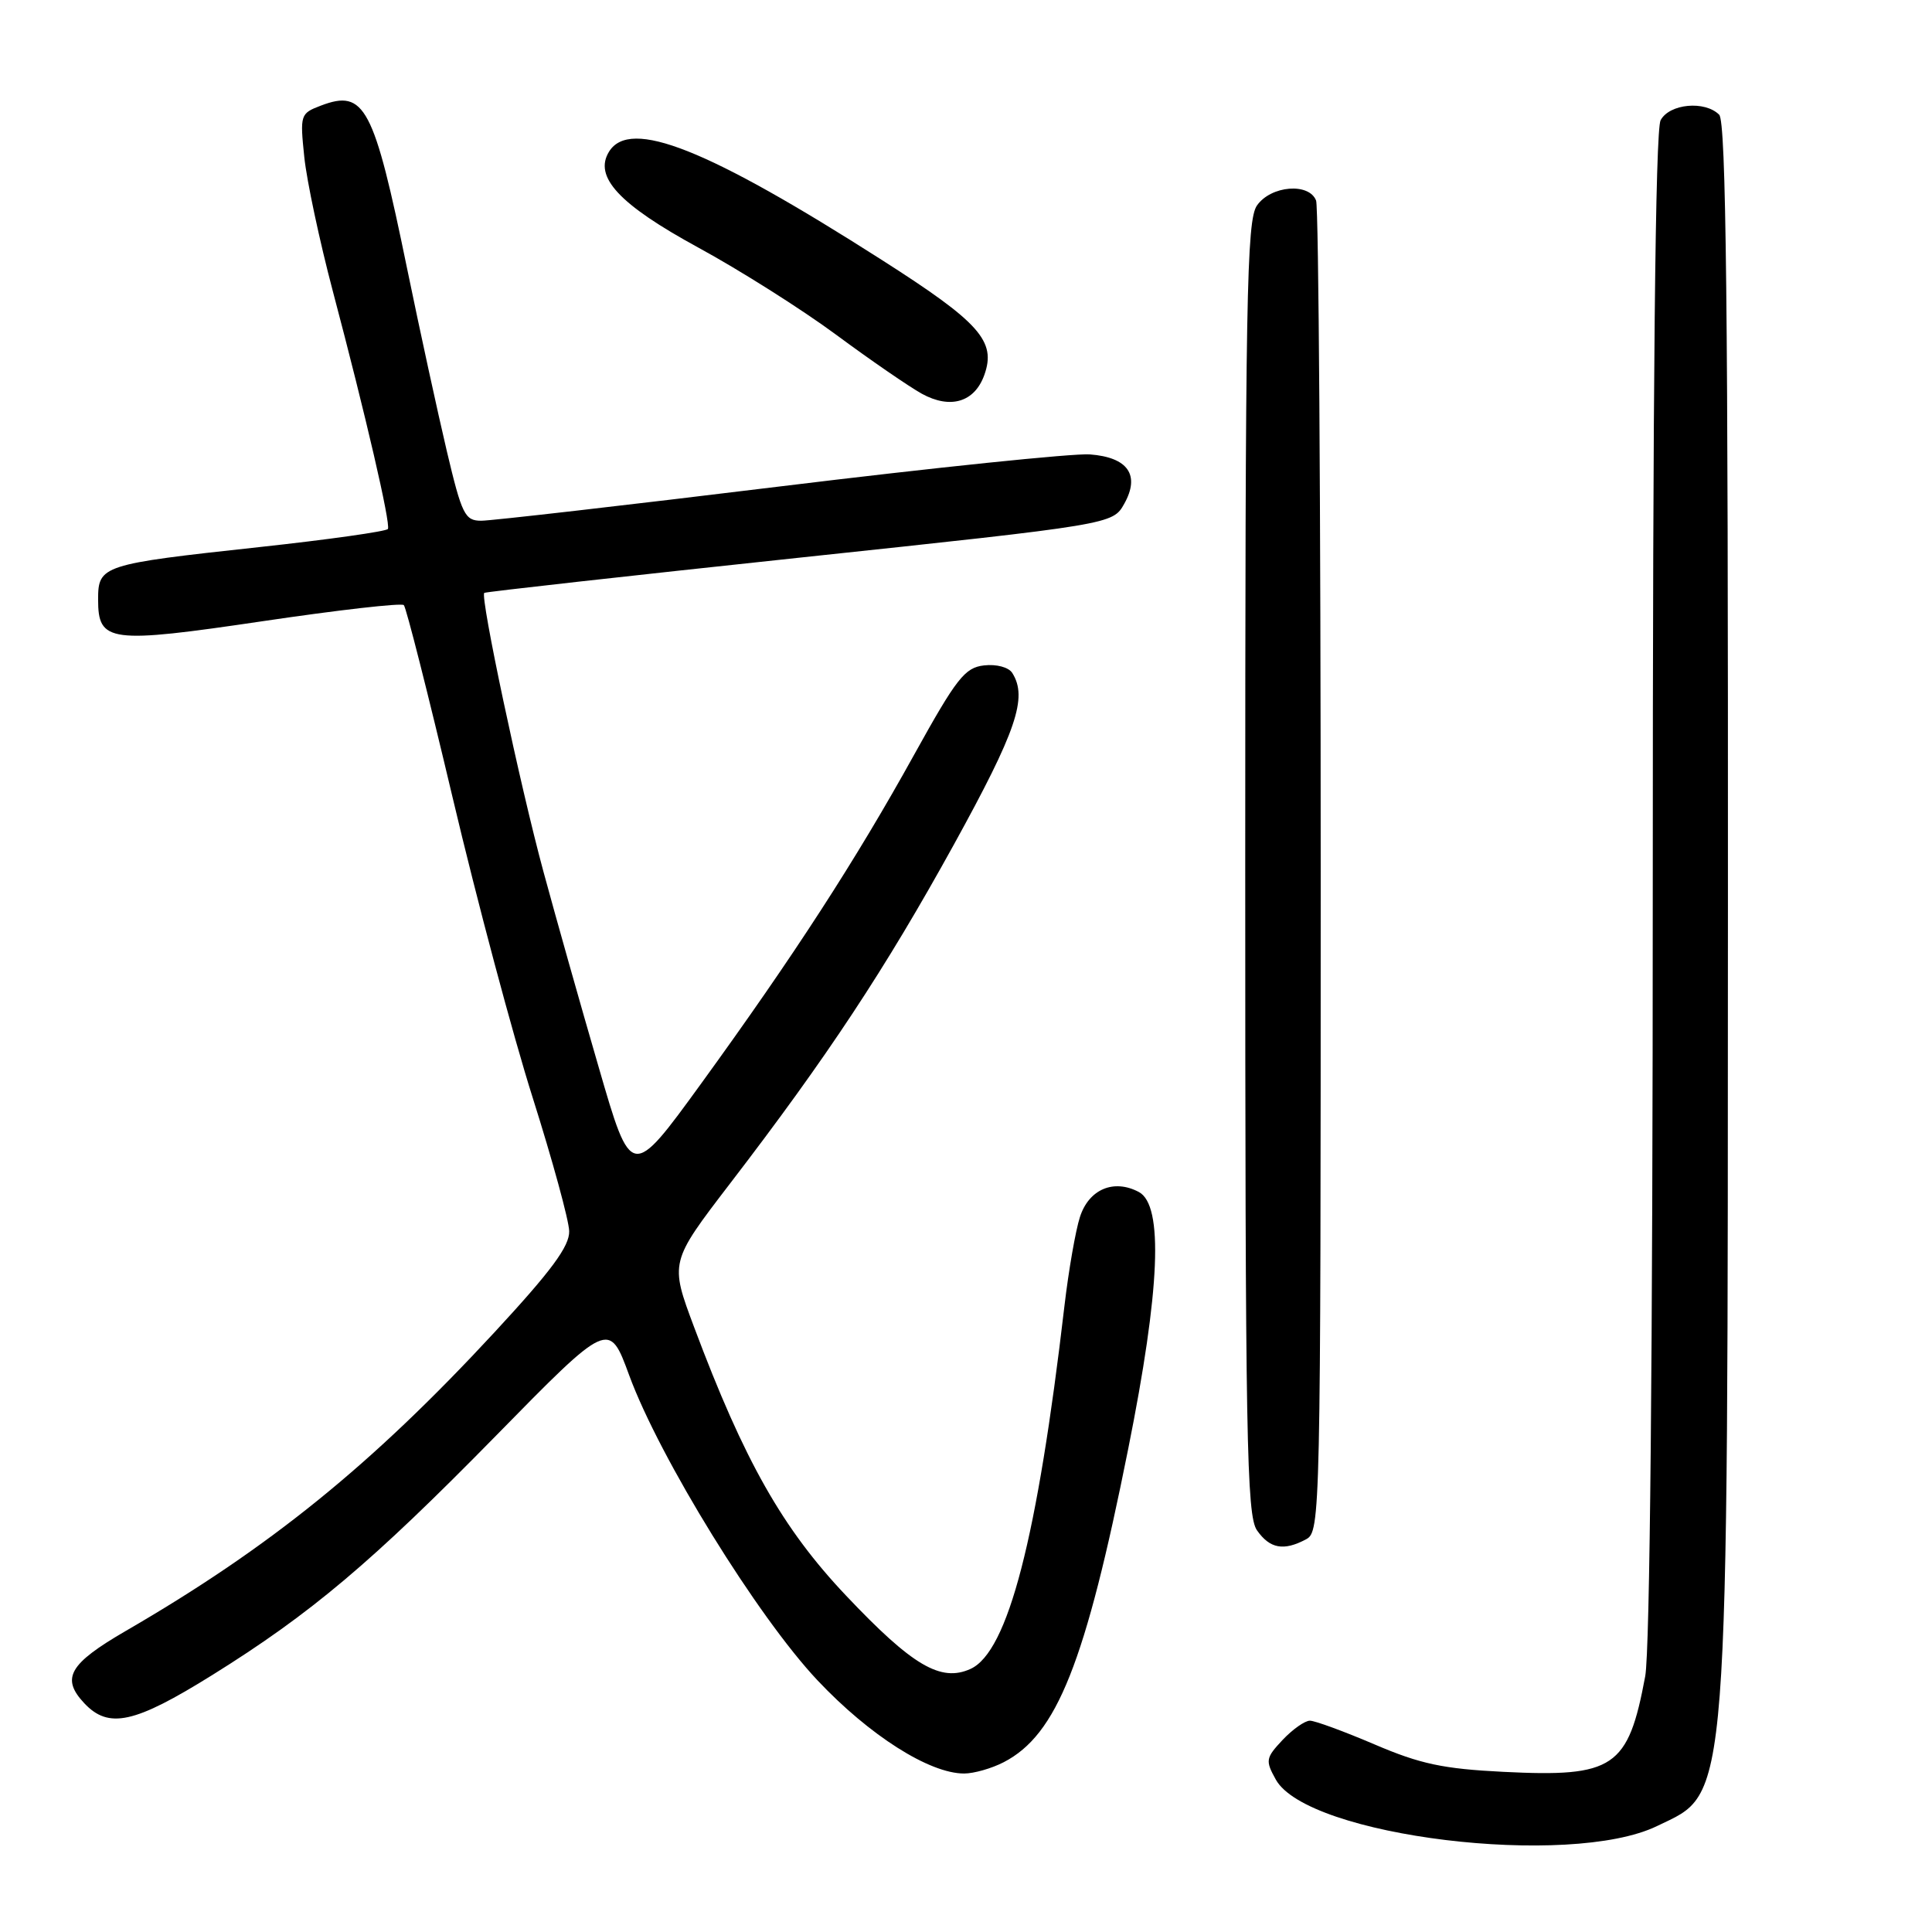 <?xml version="1.0" encoding="UTF-8" standalone="no"?>
<!DOCTYPE svg PUBLIC "-//W3C//DTD SVG 1.1//EN" "http://www.w3.org/Graphics/SVG/1.1/DTD/svg11.dtd" >
<svg xmlns="http://www.w3.org/2000/svg" xmlns:xlink="http://www.w3.org/1999/xlink" version="1.1" viewBox="0 0 256 256">
 <g >
 <path fill="currentColor"
d=" M 219.57 241.96 C 229.22 237.29 228.92 241.15 228.96 119.95 C 228.99 40.70 228.72 16.12 227.80 15.20 C 225.90 13.30 221.21 13.74 220.04 15.93 C 219.34 17.23 219.00 50.67 219.00 117.30 C 219.00 179.54 218.62 218.74 218.00 222.11 C 215.74 234.25 213.87 235.51 199.22 234.78 C 191.22 234.38 188.20 233.74 182.15 231.15 C 178.10 229.42 174.24 228.00 173.57 228.00 C 172.90 228.00 171.27 229.15 169.95 230.55 C 167.71 232.94 167.65 233.28 169.05 235.80 C 173.23 243.34 207.99 247.57 219.57 241.96 Z  M 133.00 233.50 C 140.04 229.86 143.81 220.40 149.49 192.00 C 153.73 170.85 154.19 159.71 150.91 157.95 C 147.59 156.18 144.29 157.57 143.10 161.25 C 142.52 163.04 141.60 168.32 141.05 173.00 C 137.45 203.86 133.57 218.87 128.60 221.14 C 124.66 222.93 120.90 220.72 112.11 211.43 C 103.69 202.54 98.61 193.57 91.98 175.87 C 88.75 167.25 88.75 167.25 96.70 156.87 C 109.66 139.98 117.28 128.43 126.40 111.90 C 134.70 96.83 136.20 92.44 134.13 89.17 C 133.65 88.41 132.03 87.98 130.39 88.17 C 127.84 88.46 126.75 89.86 121.13 100.00 C 113.39 113.99 105.17 126.67 92.92 143.56 C 83.65 156.33 83.65 156.33 79.33 141.41 C 76.94 133.21 73.65 121.55 72.01 115.50 C 68.92 104.12 63.59 79.02 64.17 78.56 C 64.35 78.42 83.16 76.32 105.97 73.89 C 147.44 69.48 147.44 69.48 148.97 66.75 C 151.10 62.94 149.46 60.59 144.40 60.21 C 142.25 60.05 123.77 61.96 103.32 64.46 C 82.87 66.96 65.07 69.00 63.77 69.00 C 61.60 69.00 61.20 68.20 59.20 59.75 C 58.00 54.66 55.63 43.78 53.94 35.57 C 49.53 14.09 48.32 11.79 42.53 13.99 C 39.79 15.03 39.74 15.20 40.32 20.81 C 40.65 23.98 42.35 31.96 44.09 38.54 C 48.47 55.08 51.78 69.39 51.40 70.09 C 51.22 70.41 43.52 71.50 34.29 72.50 C 13.48 74.76 13.00 74.92 13.00 79.44 C 13.00 85.13 14.47 85.32 34.89 82.30 C 44.82 80.83 53.21 79.87 53.51 80.18 C 53.82 80.49 56.72 91.93 59.96 105.62 C 63.19 119.30 67.98 137.25 70.60 145.50 C 73.21 153.75 75.38 161.68 75.42 163.13 C 75.48 165.12 73.08 168.37 65.50 176.56 C 49.23 194.13 35.79 205.02 16.66 216.11 C 9.15 220.47 8.06 222.37 11.16 225.68 C 14.40 229.13 17.81 228.38 28.13 221.95 C 41.17 213.83 49.29 206.99 65.60 190.36 C 80.70 174.96 80.70 174.96 83.37 182.23 C 87.40 193.20 100.38 214.23 108.33 222.66 C 115.21 229.96 123.15 235.00 127.75 235.00 C 129.04 235.00 131.40 234.33 133.00 233.50 Z  M 173.07 203.96 C 174.96 202.95 175.00 200.92 175.00 115.55 C 175.00 67.49 174.73 27.45 174.39 26.58 C 173.47 24.17 168.41 24.58 166.56 27.22 C 165.18 29.19 165.00 39.18 165.00 115.00 C 165.00 190.82 165.18 200.81 166.56 202.78 C 168.26 205.21 170.10 205.55 173.07 203.96 Z  M 130.43 49.68 C 132.03 45.20 129.83 42.73 116.84 34.44 C 93.72 19.68 83.50 15.62 80.71 20.08 C 78.63 23.42 82.03 27.08 92.50 32.79 C 98.00 35.78 106.24 40.99 110.80 44.36 C 115.37 47.74 120.48 51.25 122.16 52.18 C 125.95 54.25 129.14 53.29 130.43 49.68 Z "/>
</g>
</svg>